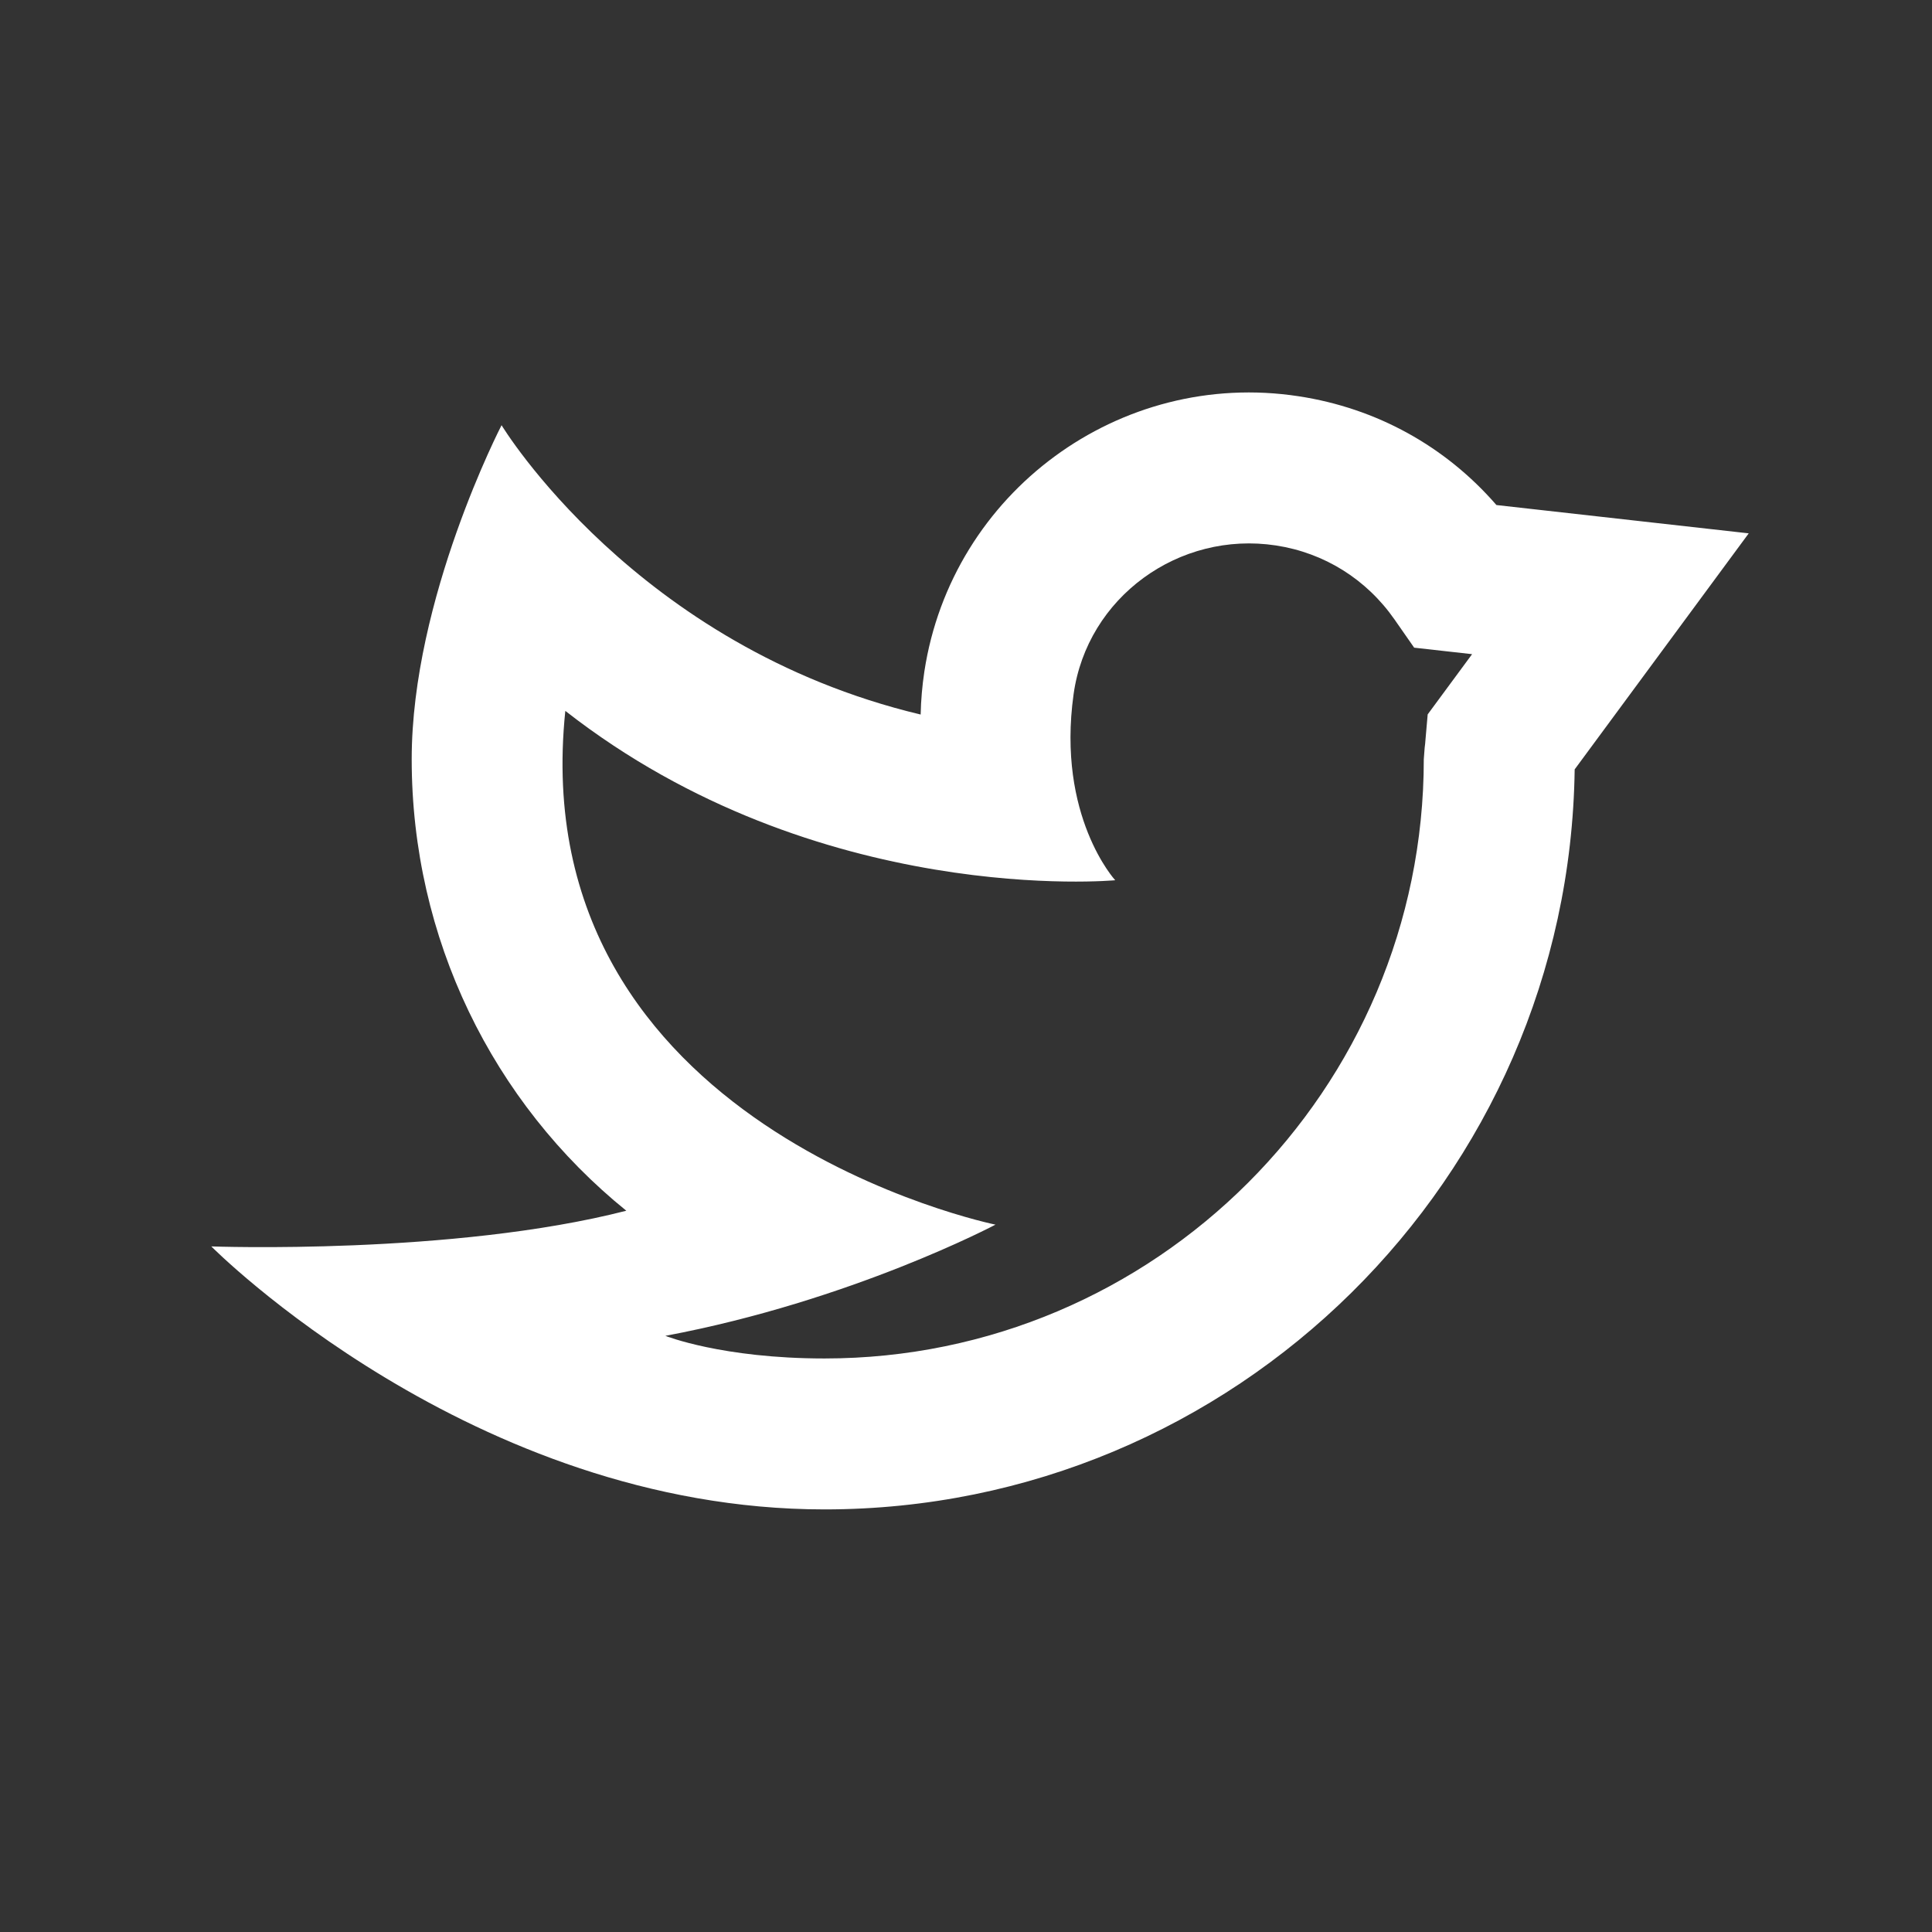 <svg fill="#FFFFFF" xmlns="http://www.w3.org/2000/svg" xmlns:xlink="http://www.w3.org/1999/xlink" viewBox="0 0 64 64" version="1.1" x="0px" y="0px"><rect x="0" y="0" width="64" height="64" fill="#333333" stroke="none"/><title>Twitter</title><desc>Created with Sketch.</desc><g stroke="none" stroke-width="1" fill="none" fill-rule="evenodd"><path d="M22.041,44.251 C22.041,44.251 23.916,45.001 27.313,45.001 C38.26,45.001 47.165,36.095 47.165,25.149 L47.194,24.767 C47.208,24.678 47.214,24.589 47.221,24.5 L47.294,23.665 L48.765,21.67 L46.846,21.455 L46.198,20.525 C45.266,19.187 43.869,18.314 42.268,18.069 C39.054,17.58 36.013,19.784 35.564,22.997 C35,27.043 36.943,29.159 36.943,29.159 C36.943,29.159 27.083,30.084 18.727,23.549 C17.291,37.376 32.977,40.568 32.977,40.568 C32.977,40.568 28.208,43.095 22.041,44.251 M27.313,50.001 C15.625,50.001 7,41.289 7,41.289 C7,41.289 14.991,41.584 20.747,40.107 C16.311,36.517 13.638,31.081 13.638,25.149 C13.638,19.834 16.615,14.085 16.615,14.085 C16.615,14.085 21.041,21.418 30.498,23.67 C30.508,23.195 30.549,22.719 30.621,22.242 C31.528,16.311 37.091,12.217 43.021,13.127 C45.599,13.52 47.885,14.786 49.571,16.73 L57.929,17.668 L52.163,25.487 C51.981,39.035 40.903,50.001 27.313,50.001" fill="#FFFFFF"></path></g></svg>